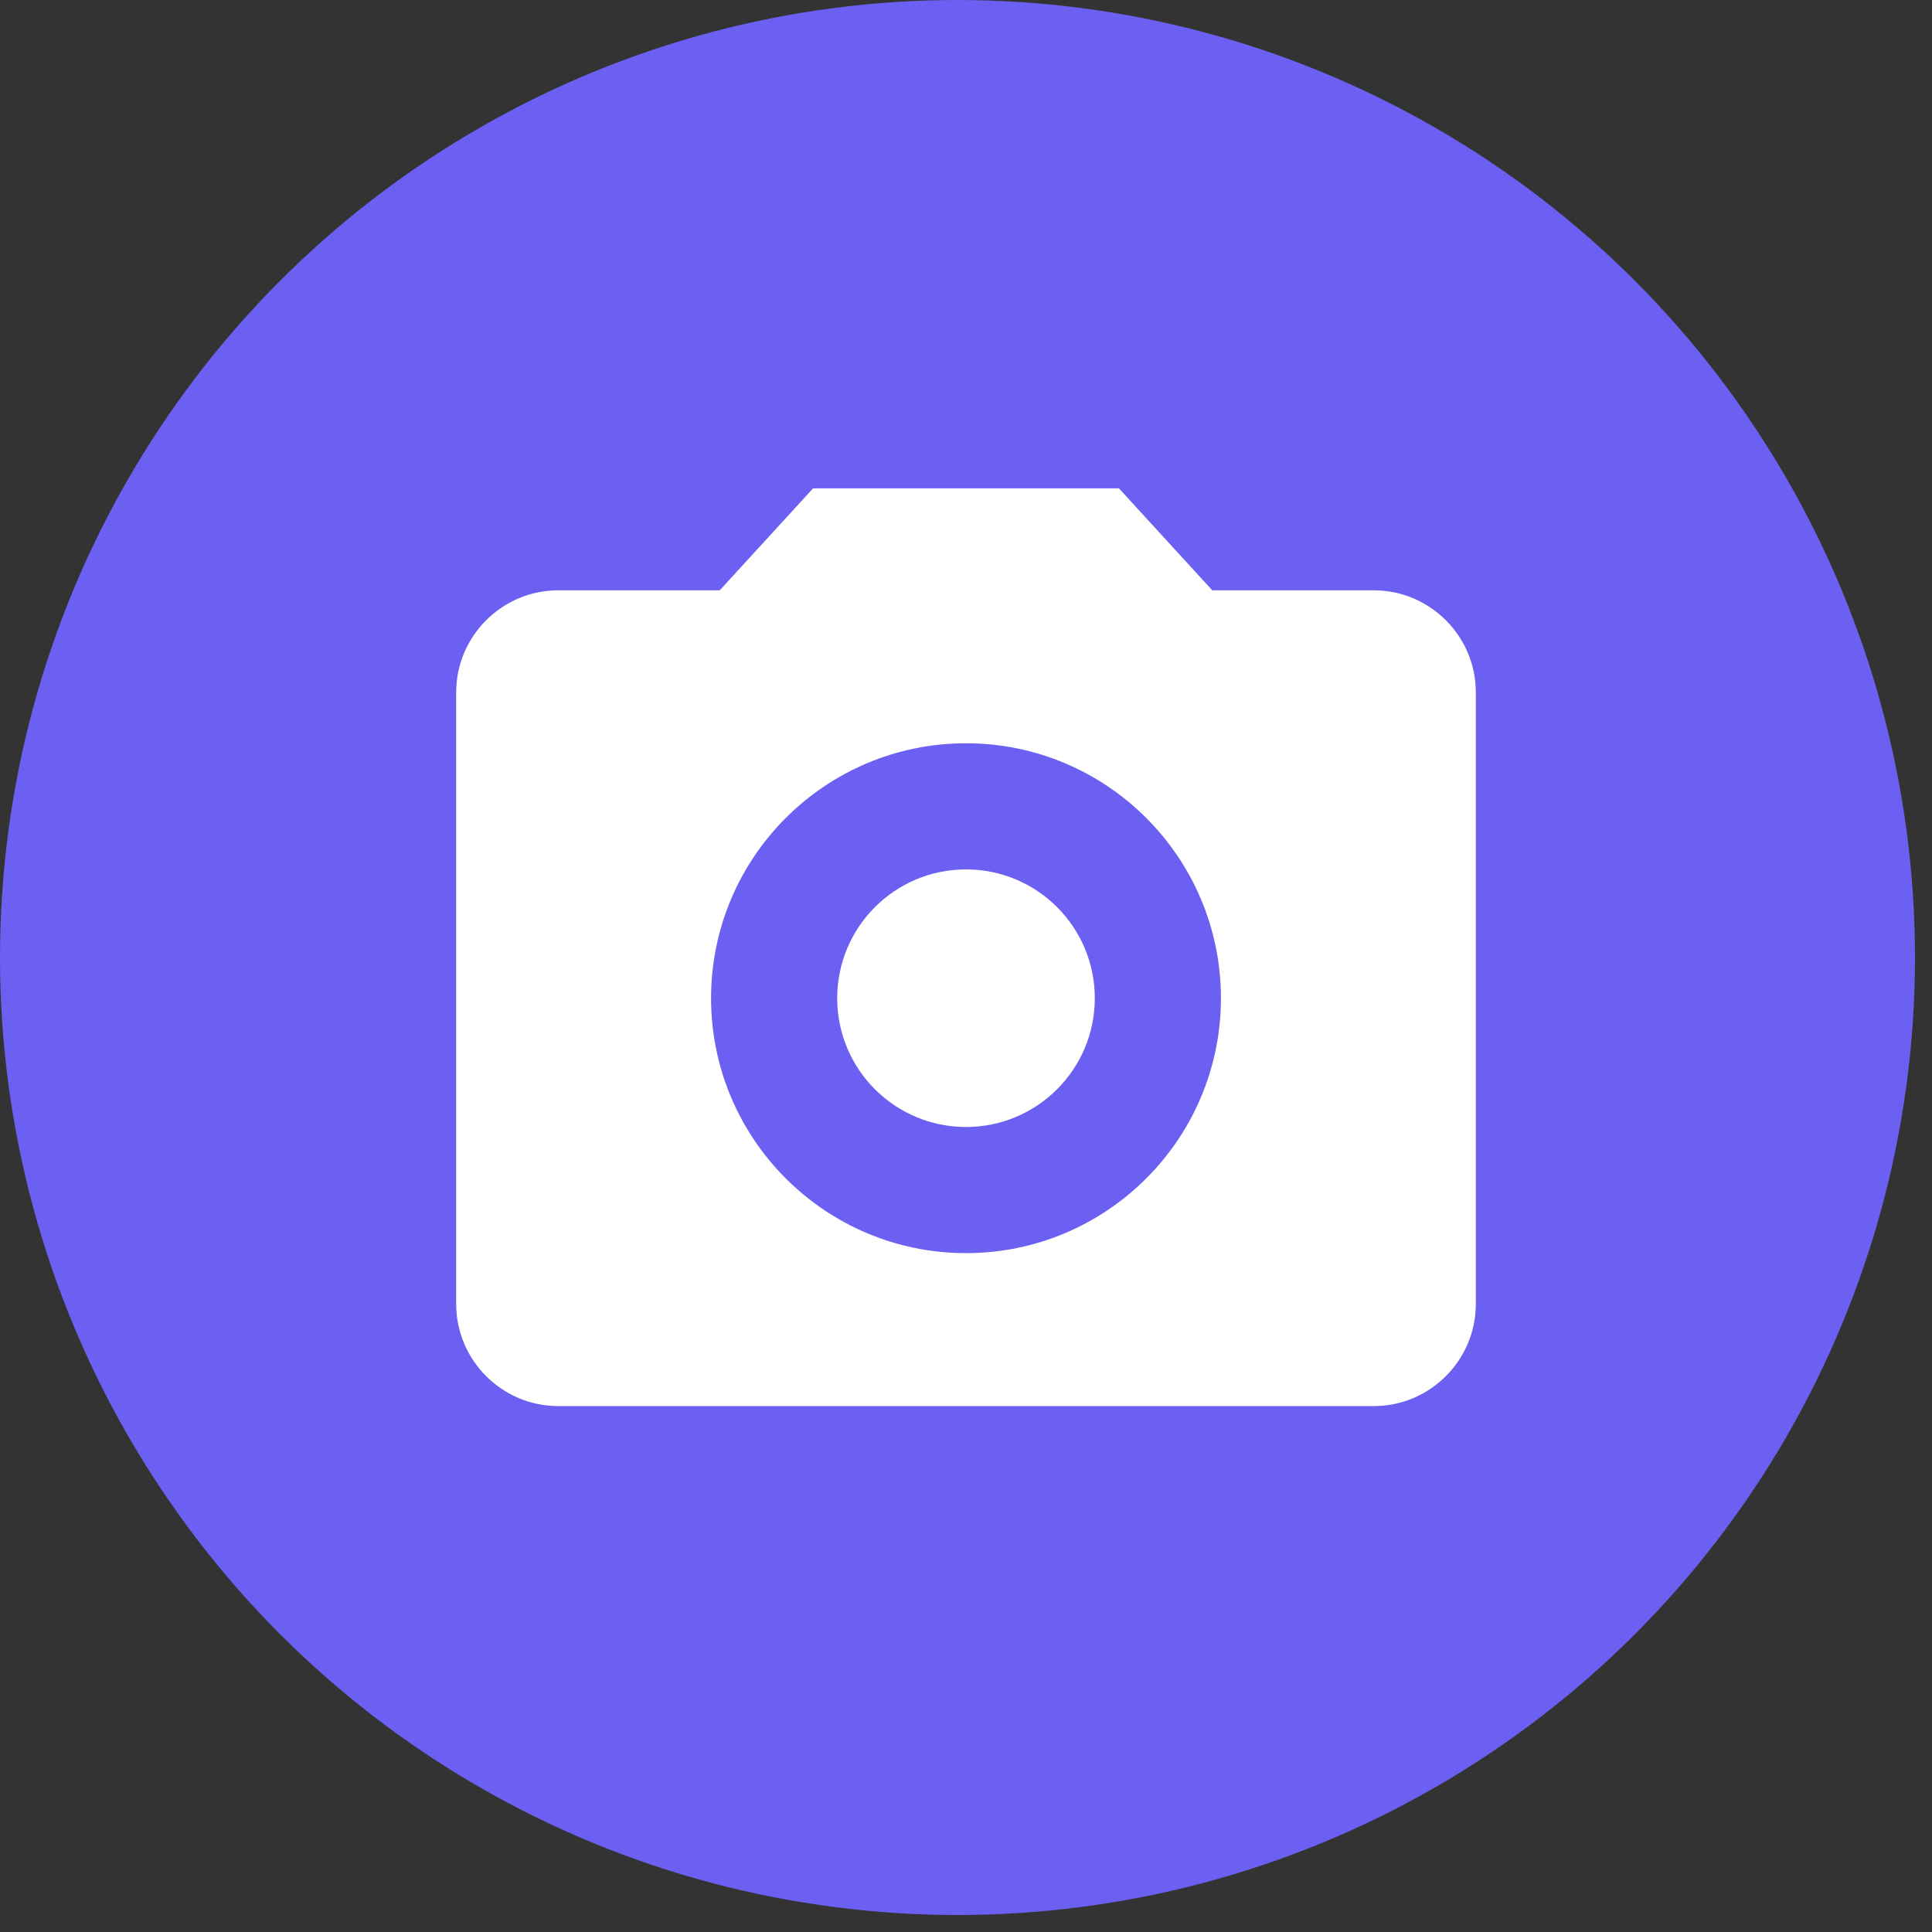 <svg xmlns="http://www.w3.org/2000/svg" width="60" height="60" viewBox="0 0 60 60">
  <rect x="0" y="0" width="60" height="60" fill="#333333" stroke="none"/>
  <g fill="none" fill-rule="evenodd">
    <circle cx="29.736" cy="29.736" r="29.736" fill="#6B60F1"/>
    <g transform="translate(11 12)">
      <circle cx="19" cy="19" r="4" fill="#FFF"/>
      <path fill="#FFF" fill-rule="nonzero" d="M14.25,3.167 L11.352,6.333 L6.333,6.333 C4.592,6.333 3.167,7.758 3.167,9.5 L3.167,28.5 C3.167,30.242 4.592,31.667 6.333,31.667 L31.667,31.667 C33.408,31.667 34.833,30.242 34.833,28.5 L34.833,9.5 C34.833,7.758 33.408,6.333 31.667,6.333 L26.648,6.333 L23.75,3.167 L14.25,3.167 Z M19,26.917 C14.63,26.917 11.083,23.37 11.083,19 C11.083,14.63 14.63,11.083 19,11.083 C23.37,11.083 26.917,14.63 26.917,19 C26.917,23.37 23.37,26.917 19,26.917 Z"/>
      <polygon points="0 0 38 0 38 38 0 38"/>
    </g>
  </g>
</svg>
